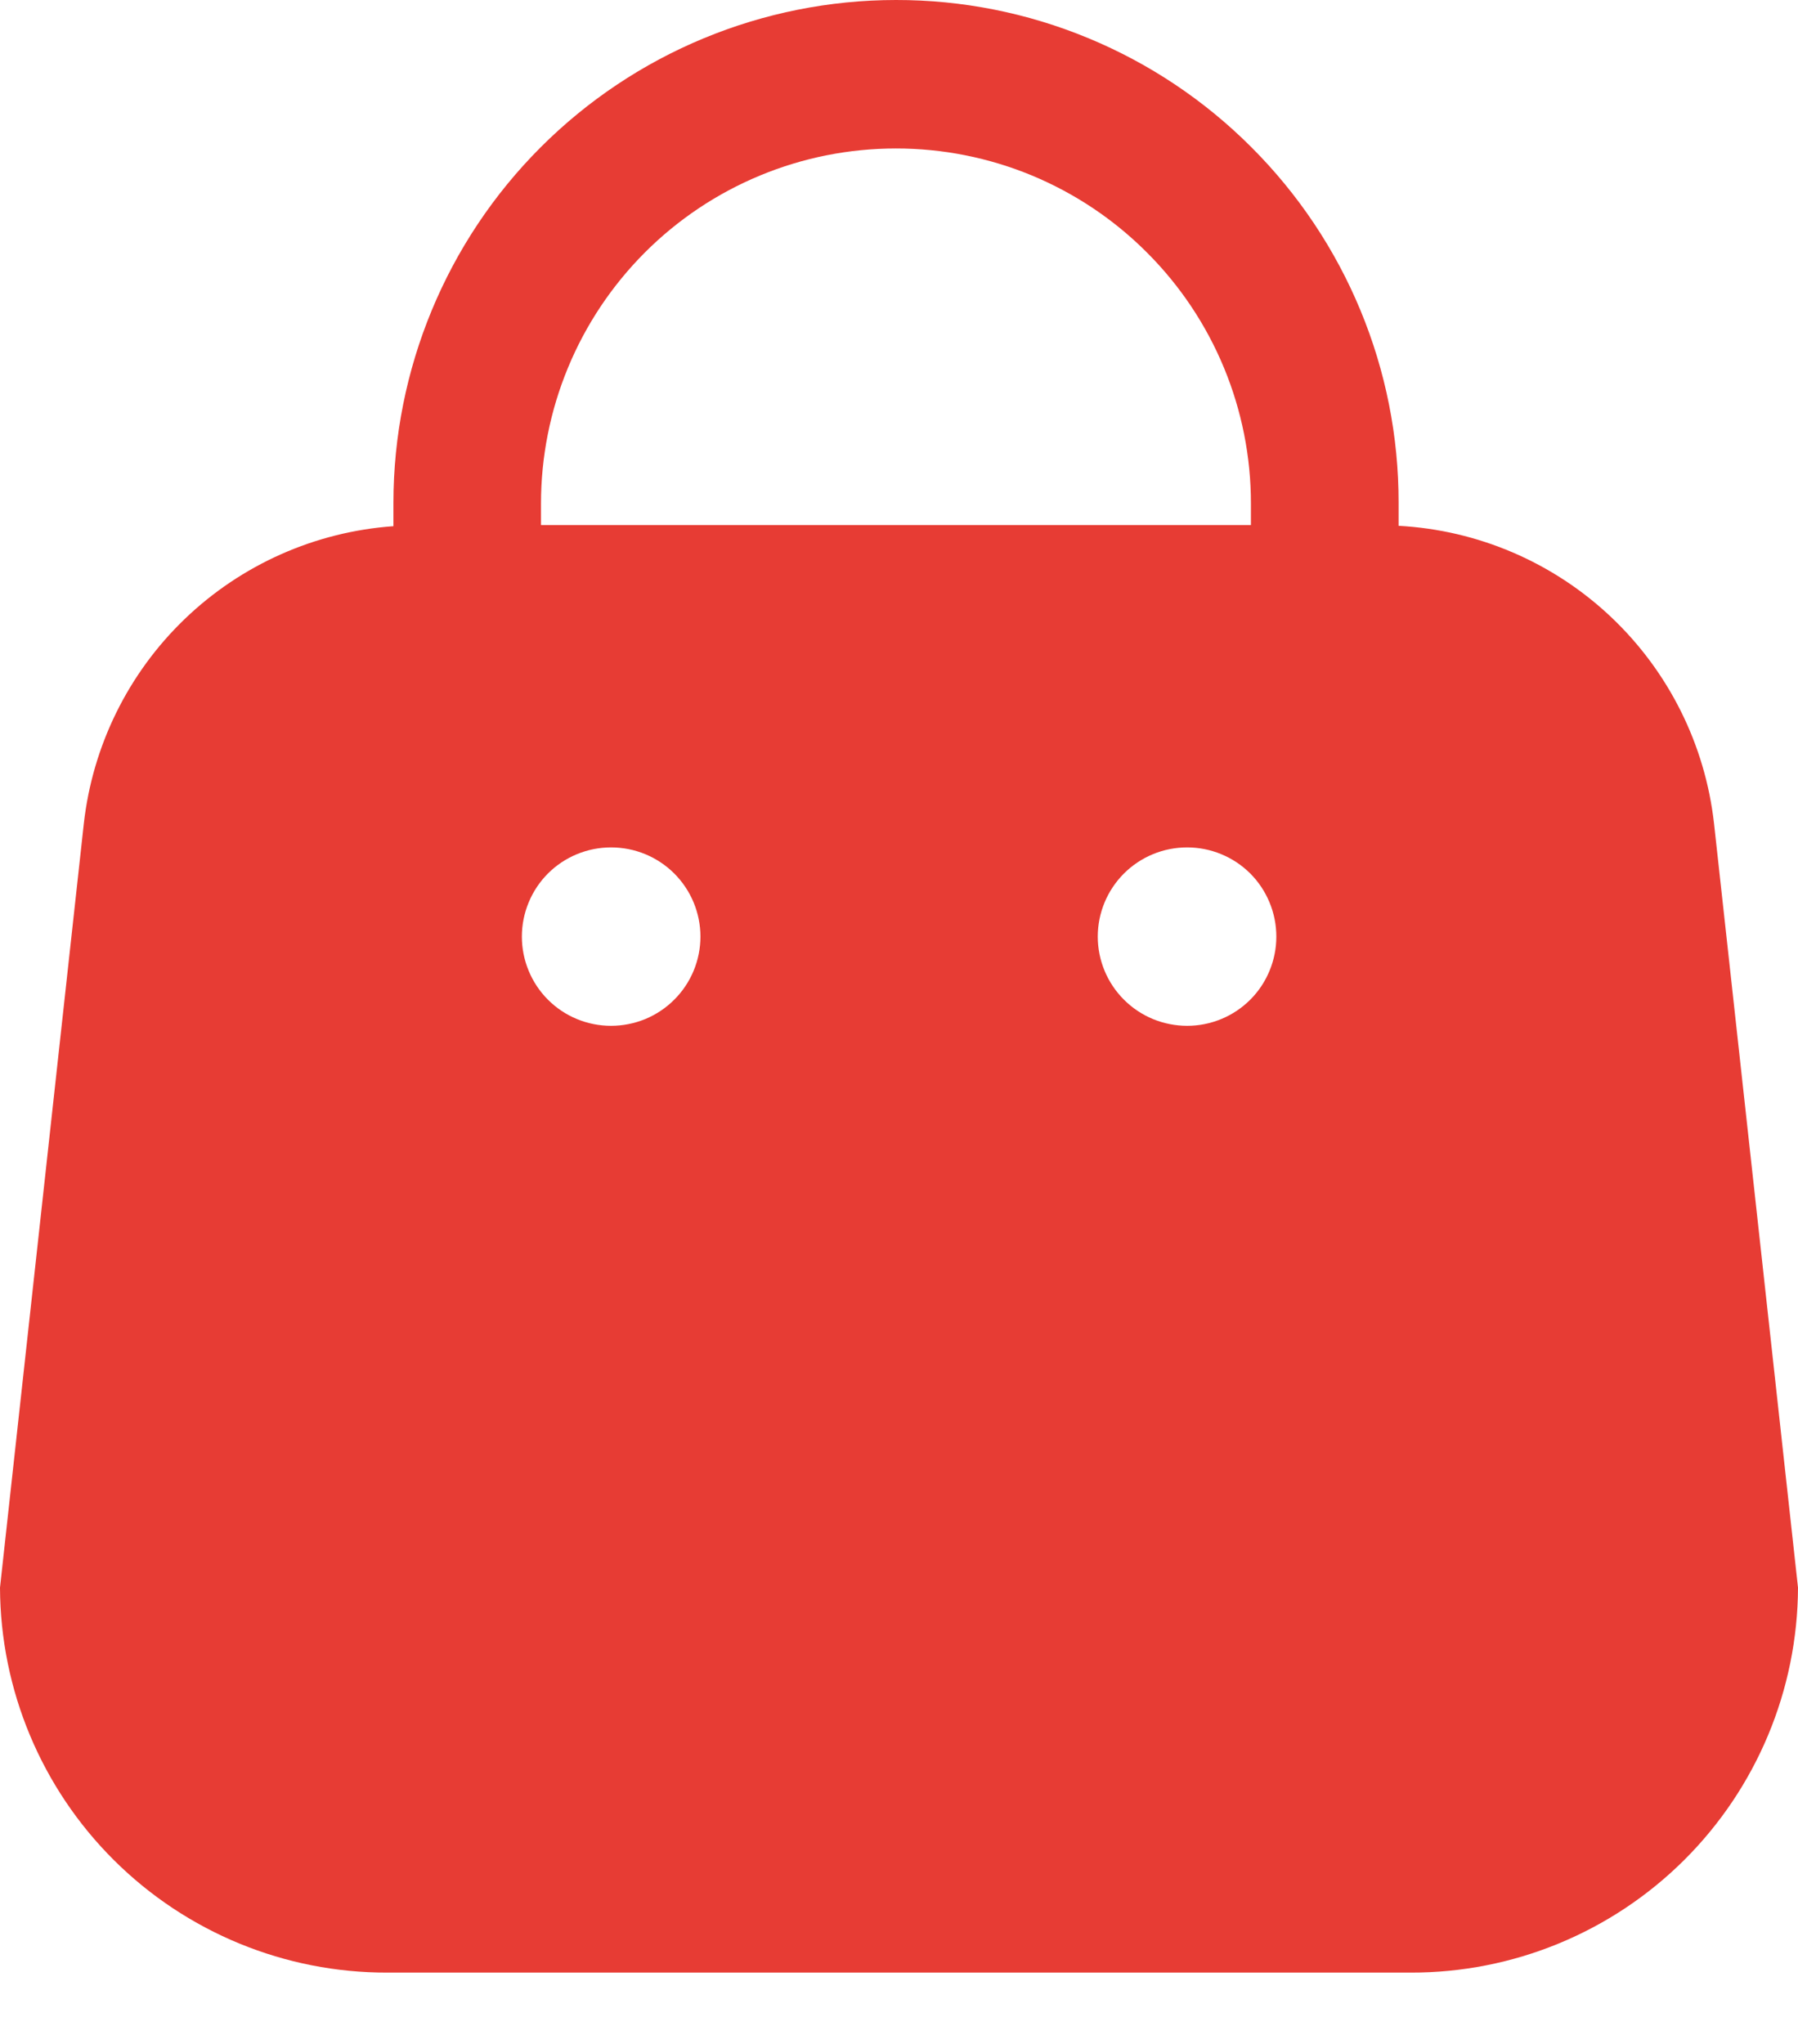 <svg width="44" height="50" viewBox="0 0 44 50" fill="none" xmlns="http://www.w3.org/2000/svg" xmlns:xlink="http://www.w3.org/1999/xlink">
<path d="M41.945,20.145C41.728,18.214 40.833,16.423 39.42,15.089C38.007,13.756 36.167,12.967 34.226,12.863L34.226,12.296C34.228,10.681 33.911,9.082 33.292,7.59C32.674,6.098 31.767,4.743 30.624,3.602C29.483,2.459 28.127,1.552 26.634,0.934C25.141,0.315 23.541,-0.002 21.926,0C18.665,0.001 15.537,1.297 13.231,3.603C10.925,5.909 9.629,9.037 9.628,12.298L9.628,12.872C7.714,13.008 5.907,13.811 4.523,15.14C3.139,16.469 2.265,18.242 2.051,20.149L0,38.837C0.01,41.343 1.014,43.742 2.792,45.508C4.57,47.274 6.976,48.262 9.482,48.255L34.519,48.255C37.025,48.262 39.43,47.274 41.208,45.508C42.986,43.742 43.99,41.343 44,38.837L41.945,20.145ZM13.239,12.318C13.239,11.178 13.463,10.048 13.9,8.994C14.336,7.94 14.976,6.983 15.782,6.176C16.589,5.369 17.546,4.729 18.6,4.293C19.653,3.856 20.783,3.632 21.924,3.632C23.064,3.631 24.194,3.855 25.248,4.291C26.302,4.728 27.26,5.368 28.066,6.176C28.874,6.982 29.514,7.939 29.951,8.993C30.388,10.047 30.613,11.177 30.612,12.318L30.612,12.845L13.239,12.845L13.239,12.318ZM14.953,25.094C14.666,25.094 14.382,25.038 14.117,24.928C13.852,24.819 13.612,24.658 13.409,24.455C13.207,24.253 13.046,24.012 12.937,23.747C12.827,23.482 12.771,23.199 12.771,22.912C12.771,22.625 12.827,22.342 12.937,22.077C13.046,21.812 13.207,21.571 13.409,21.368C13.612,21.166 13.852,21.005 14.117,20.896C14.382,20.786 14.666,20.73 14.953,20.73C15.24,20.73 15.524,20.785 15.79,20.895C16.055,21.004 16.296,21.165 16.499,21.367C16.702,21.57 16.864,21.811 16.974,22.076C17.084,22.341 17.141,22.625 17.141,22.912C17.141,23.199 17.084,23.483 16.974,23.748C16.864,24.013 16.702,24.254 16.499,24.456C16.296,24.659 16.055,24.819 15.79,24.929C15.524,25.038 15.24,25.094 14.953,25.094L14.953,25.094ZM29.052,25.094C28.765,25.094 28.481,25.038 28.215,24.929C27.95,24.819 27.709,24.659 27.506,24.456C27.303,24.254 27.141,24.013 27.031,23.748C26.921,23.483 26.864,23.199 26.864,22.912C26.864,22.625 26.921,22.341 27.031,22.076C27.141,21.811 27.303,21.57 27.506,21.367C27.709,21.165 27.95,21.004 28.215,20.895C28.481,20.785 28.765,20.73 29.052,20.73C29.339,20.73 29.622,20.786 29.887,20.896C30.152,21.005 30.393,21.166 30.596,21.368C30.798,21.571 30.959,21.812 31.068,22.077C31.178,22.342 31.234,22.625 31.234,22.912C31.234,23.199 31.178,23.482 31.068,23.747C30.959,24.012 30.798,24.253 30.596,24.455C30.393,24.658 30.152,24.819 29.887,24.928C29.622,25.038 29.339,25.094 29.052,25.094L29.052,25.094Z" fill="#E73C34"/>
</svg>
